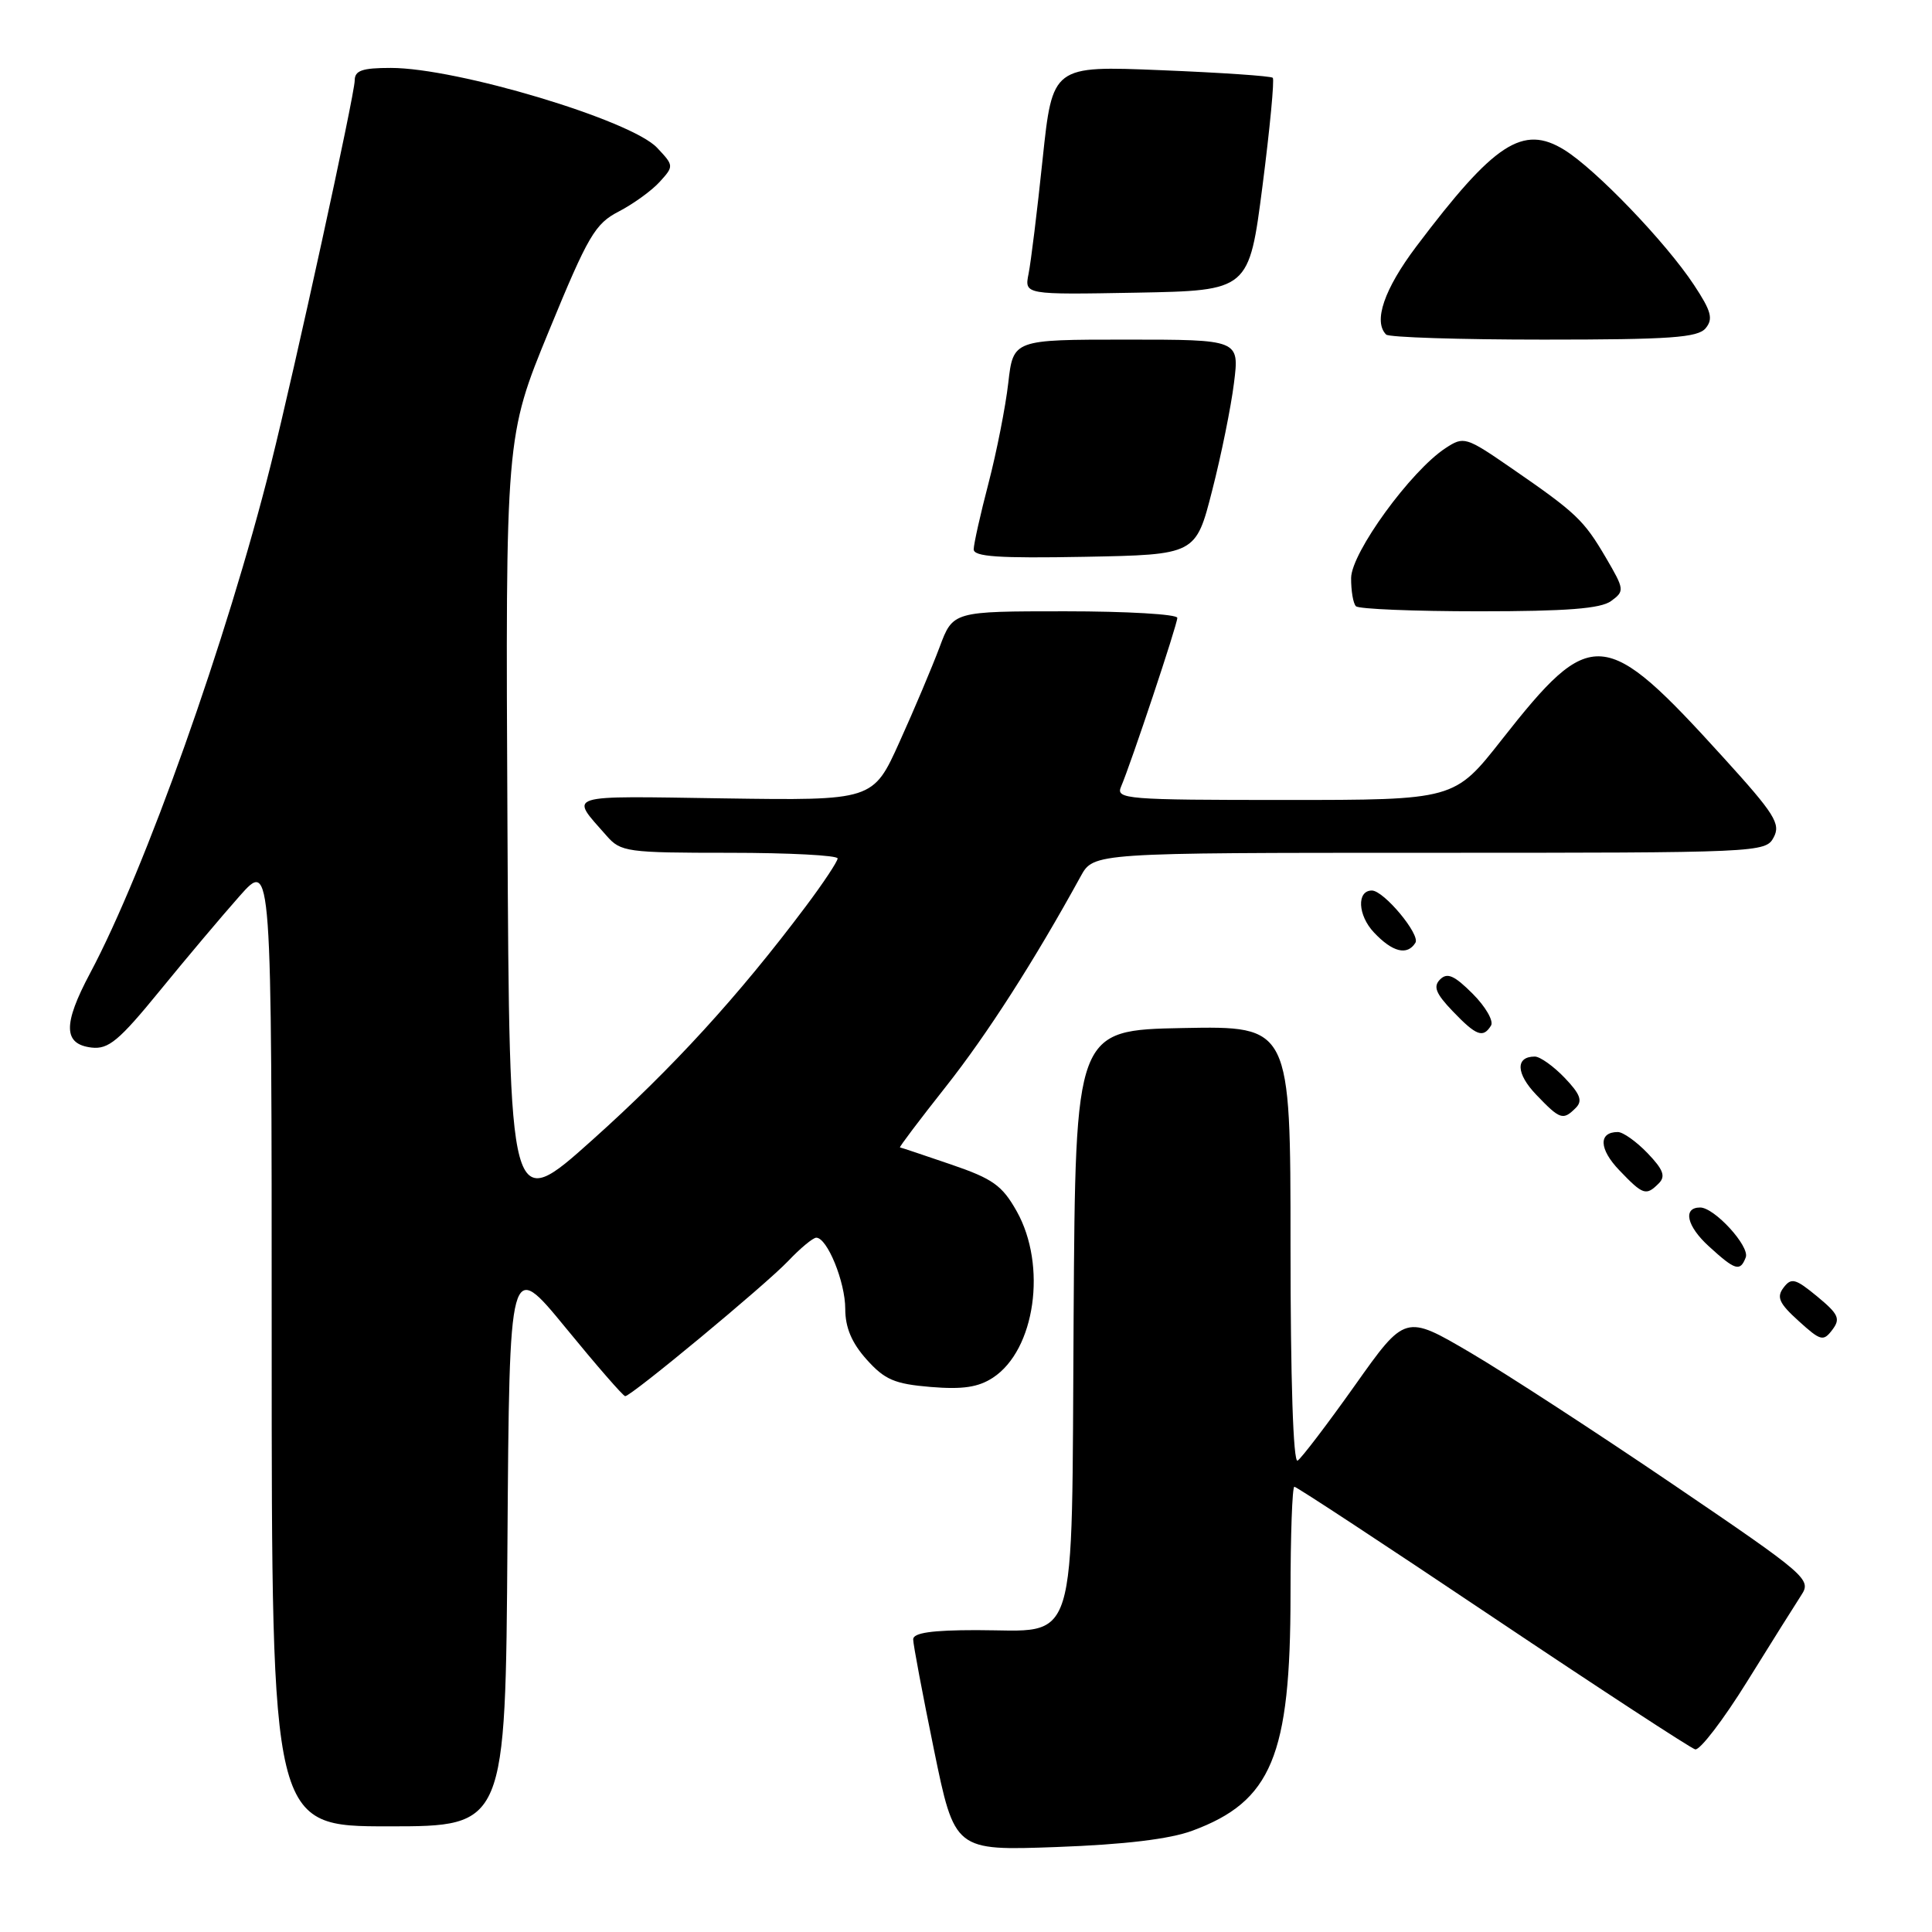 <?xml version="1.0" encoding="UTF-8" standalone="no"?>
<!DOCTYPE svg PUBLIC "-//W3C//DTD SVG 1.1//EN" "http://www.w3.org/Graphics/SVG/1.1/DTD/svg11.dtd" >
<svg xmlns="http://www.w3.org/2000/svg" xmlns:xlink="http://www.w3.org/1999/xlink" version="1.1" viewBox="0 0 256 256">
 <g >
 <path fill="currentColor"
d=" M 157.99 242.58 C 168.49 238.70 171.00 232.67 171.00 211.32 C 171.00 203.44 171.23 197.00 171.51 197.00 C 171.80 197.00 183.61 204.76 197.76 214.25 C 211.92 223.74 224.00 231.63 224.62 231.80 C 225.23 231.96 228.34 227.91 231.51 222.80 C 234.69 217.68 237.92 212.53 238.69 211.35 C 240.05 209.28 239.44 208.75 221.80 196.77 C 211.73 189.93 199.61 182.04 194.85 179.24 C 186.20 174.16 186.20 174.16 179.54 183.56 C 175.87 188.73 172.45 193.22 171.94 193.54 C 171.36 193.89 171.00 182.82 171.00 165.03 C 171.00 135.95 171.00 135.95 156.75 136.22 C 142.50 136.50 142.50 136.50 142.26 174.50 C 141.97 219.46 143.04 216.00 129.39 216.00 C 123.47 216.00 121.00 216.36 121.00 217.22 C 121.00 217.89 122.24 224.46 123.75 231.83 C 126.50 245.23 126.50 245.23 140.00 244.74 C 149.02 244.41 154.99 243.69 157.99 242.58 Z  M 67.24 204.42 C 67.50 166.85 67.50 166.85 74.94 175.92 C 79.03 180.92 82.58 185.00 82.84 185.00 C 83.65 185.00 101.39 170.29 104.44 167.09 C 106.05 165.39 107.73 164.00 108.16 164.00 C 109.61 164.00 112.00 169.86 112.00 173.43 C 112.00 175.90 112.85 177.93 114.83 180.14 C 117.23 182.82 118.53 183.38 123.32 183.78 C 127.56 184.13 129.63 183.82 131.57 182.55 C 137.17 178.88 138.76 167.70 134.72 160.50 C 132.79 157.07 131.56 156.19 125.99 154.29 C 122.42 153.07 119.39 152.05 119.25 152.04 C 119.11 152.02 121.84 148.40 125.32 144.00 C 130.80 137.07 137.06 127.30 143.20 116.11 C 144.91 113.00 144.91 113.00 189.42 113.00 C 233.20 113.00 233.95 112.97 235.02 110.96 C 235.98 109.17 235.16 107.86 228.38 100.40 C 212.56 82.97 210.92 82.84 198.97 98.04 C 192.71 106.00 192.71 106.00 170.25 106.00 C 149.24 106.00 147.83 105.89 148.54 104.25 C 149.87 101.15 156.00 82.76 156.00 81.87 C 156.00 81.39 149.31 81.00 141.14 81.00 C 126.27 81.00 126.27 81.00 124.50 85.75 C 123.52 88.36 121.14 94.01 119.20 98.29 C 115.69 106.08 115.69 106.08 95.93 105.79 C 74.46 105.47 75.47 105.15 80.38 110.75 C 82.25 112.89 83.07 113.00 96.67 113.00 C 104.55 113.00 111.00 113.34 110.99 113.75 C 110.98 114.16 109.07 117.04 106.74 120.14 C 97.84 132.00 89.11 141.54 78.50 151.04 C 67.50 160.89 67.50 160.89 67.24 109.37 C 66.98 57.85 66.98 57.85 72.74 43.84 C 77.93 31.21 78.85 29.64 82.00 28.02 C 83.92 27.02 86.36 25.26 87.41 24.10 C 89.31 22.01 89.30 21.95 87.07 19.58 C 83.64 15.92 60.56 9.00 51.79 9.00 C 47.98 9.00 47.00 9.34 47.00 10.67 C 47.00 12.51 39.06 48.87 35.90 61.50 C 30.09 84.71 19.23 115.28 11.93 128.97 C 8.32 135.75 8.38 138.37 12.15 138.81 C 14.37 139.06 15.77 137.90 21.14 131.32 C 24.64 127.03 29.41 121.37 31.75 118.73 C 36.00 113.93 36.00 113.93 36.00 177.97 C 36.00 242.00 36.00 242.00 51.49 242.00 C 66.98 242.00 66.98 242.00 67.24 204.42 Z  M 240.79 171.79 C 237.90 169.41 237.36 169.26 236.33 170.62 C 235.37 171.88 235.74 172.70 238.33 175.04 C 241.25 177.69 241.60 177.78 242.79 176.21 C 243.90 174.74 243.63 174.14 240.79 171.79 Z  M 231.32 166.61 C 231.88 165.15 227.17 160.00 225.28 160.00 C 222.94 160.00 223.50 162.48 226.44 165.15 C 229.94 168.35 230.58 168.54 231.32 166.61 Z  M 219.80 156.80 C 220.73 155.87 220.40 154.98 218.31 152.80 C 216.83 151.26 215.06 150.00 214.37 150.00 C 211.78 150.00 211.87 152.26 214.58 155.08 C 217.72 158.36 218.11 158.49 219.80 156.80 Z  M 208.80 146.80 C 209.73 145.87 209.40 144.98 207.31 142.80 C 205.83 141.26 204.06 140.00 203.37 140.00 C 200.78 140.00 200.87 142.26 203.58 145.08 C 206.72 148.36 207.11 148.49 208.80 146.80 Z  M 197.57 135.89 C 197.94 135.29 196.85 133.39 195.14 131.68 C 192.71 129.25 191.77 128.83 190.82 129.78 C 189.88 130.72 190.24 131.64 192.49 133.99 C 195.62 137.26 196.52 137.59 197.57 135.89 Z  M 187.55 124.92 C 188.22 123.83 183.36 118.00 181.78 118.00 C 179.75 118.00 179.91 121.28 182.05 123.55 C 184.51 126.17 186.47 126.66 187.55 124.92 Z  M 213.48 79.64 C 215.28 78.32 215.26 78.12 212.78 73.88 C 209.85 68.89 208.87 67.96 200.27 62.03 C 194.22 57.86 193.97 57.79 191.54 59.38 C 186.94 62.39 179.07 73.22 179.03 76.58 C 179.02 78.28 179.30 79.97 179.67 80.33 C 180.03 80.70 187.37 81.00 195.98 81.00 C 207.61 81.00 212.10 80.65 213.48 79.64 Z  M 160.62 64.99 C 161.82 60.32 163.12 53.90 163.51 50.74 C 164.23 45.00 164.23 45.00 149.24 45.00 C 134.26 45.00 134.26 45.00 133.60 50.75 C 133.24 53.91 132.06 59.88 130.99 64.00 C 129.91 68.12 129.03 72.07 129.02 72.78 C 129.00 73.77 132.30 73.99 143.72 73.78 C 158.45 73.50 158.45 73.50 160.62 64.99 Z  M 226.01 43.49 C 227.03 42.25 226.76 41.23 224.45 37.74 C 220.72 32.09 211.45 22.44 207.28 19.86 C 201.79 16.47 198.03 18.92 187.66 32.67 C 183.41 38.31 181.94 42.60 183.67 44.33 C 184.03 44.70 193.43 45.00 204.54 45.00 C 221.33 45.00 224.97 44.74 226.01 43.49 Z  M 167.29 24.62 C 168.27 16.99 168.88 10.55 168.65 10.31 C 168.41 10.07 161.74 9.62 153.83 9.30 C 139.46 8.71 139.46 8.71 138.15 21.11 C 137.44 27.92 136.60 34.75 136.29 36.28 C 135.74 39.05 135.74 39.05 150.62 38.78 C 165.50 38.50 165.50 38.50 167.29 24.62 Z "/>
</g>
</svg>